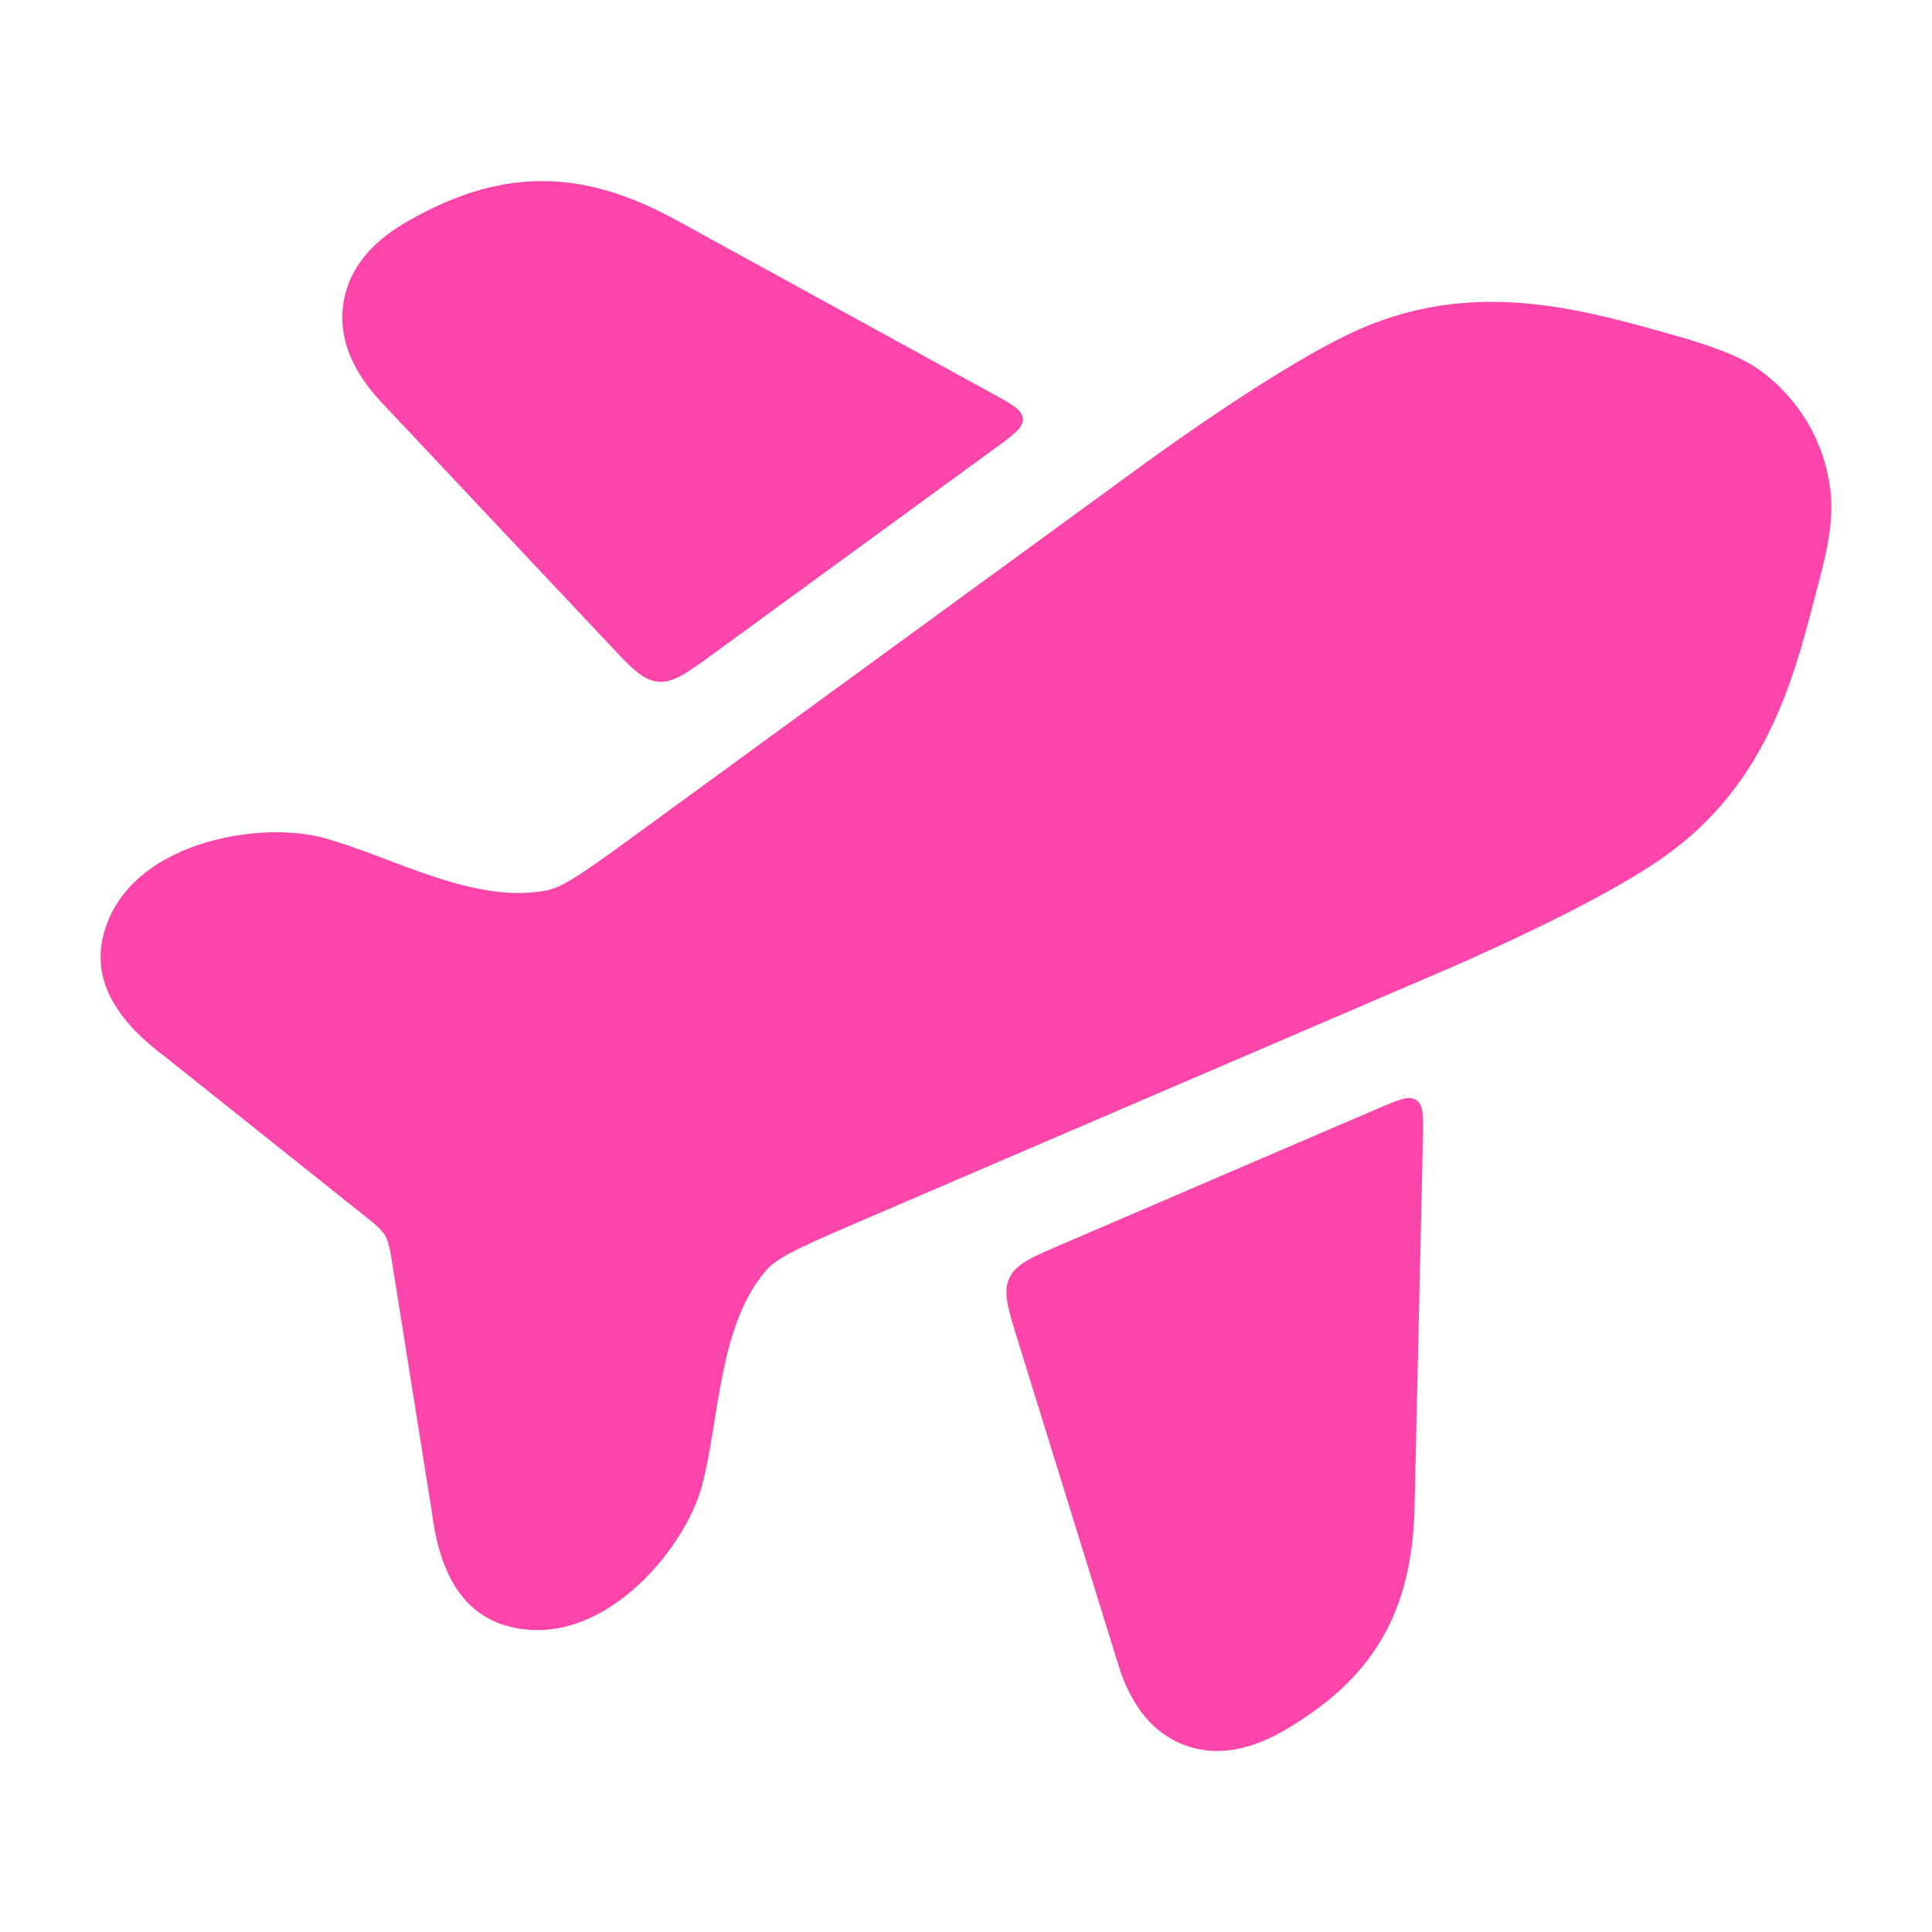 <svg width="12" height="12" viewBox="0 0 12 12" fill="none" xmlns="http://www.w3.org/2000/svg">
<path d="M8.446 2.044C9.12 1.749 9.743 1.899 10.288 2.051C10.517 2.115 10.773 2.186 10.93 2.299C11.176 2.477 11.337 2.751 11.37 3.053C11.395 3.281 11.323 3.511 11.267 3.73C11.128 4.273 10.947 4.883 10.348 5.313C10.124 5.475 9.777 5.653 9.5 5.786C9.215 5.923 8.973 6.027 8.941 6.04L5.337 7.588C4.913 7.77 4.819 7.82 4.756 7.894C4.465 8.234 4.47 8.803 4.363 9.218C4.31 9.426 4.161 9.655 3.99 9.821C3.831 9.976 3.541 10.182 3.194 10.11C2.837 10.036 2.722 9.707 2.682 9.389L2.438 7.857C2.423 7.762 2.415 7.715 2.392 7.675C2.368 7.634 2.331 7.605 2.256 7.545L1.031 6.568C0.773 6.376 0.54 6.112 0.655 5.764C0.767 5.426 1.097 5.282 1.31 5.224C1.54 5.161 1.813 5.149 2.02 5.207C2.44 5.324 2.935 5.613 3.383 5.533C3.48 5.516 3.572 5.461 3.943 5.189L7.103 2.884C7.132 2.863 7.344 2.708 7.607 2.533C7.862 2.363 8.192 2.156 8.446 2.044Z" fill="#FC45AA"/>
<path d="M6.604 7.725C6.407 7.809 6.309 7.851 6.269 7.939C6.229 8.026 6.26 8.128 6.324 8.332L6.948 10.346C7.002 10.519 7.11 10.742 7.35 10.836C7.591 10.93 7.818 10.838 7.966 10.754C8.221 10.607 8.434 10.43 8.579 10.186C8.723 9.942 8.779 9.667 8.786 9.364L8.838 7.073C8.841 6.933 8.842 6.863 8.797 6.833C8.752 6.802 8.688 6.83 8.559 6.885L6.604 7.725Z" fill="#FC45AA"/>
<path d="M4.204 1.369C3.925 1.216 3.648 1.122 3.354 1.125C3.059 1.128 2.789 1.226 2.522 1.38C2.369 1.469 2.172 1.624 2.133 1.885C2.094 2.145 2.236 2.355 2.364 2.493L3.777 3.995C3.921 4.149 3.993 4.225 4.087 4.234C4.181 4.243 4.266 4.181 4.436 4.057L6.185 2.781C6.299 2.698 6.356 2.656 6.353 2.601C6.349 2.546 6.287 2.512 6.163 2.444L4.204 1.369Z" fill="#FC45AA"/>
</svg>
